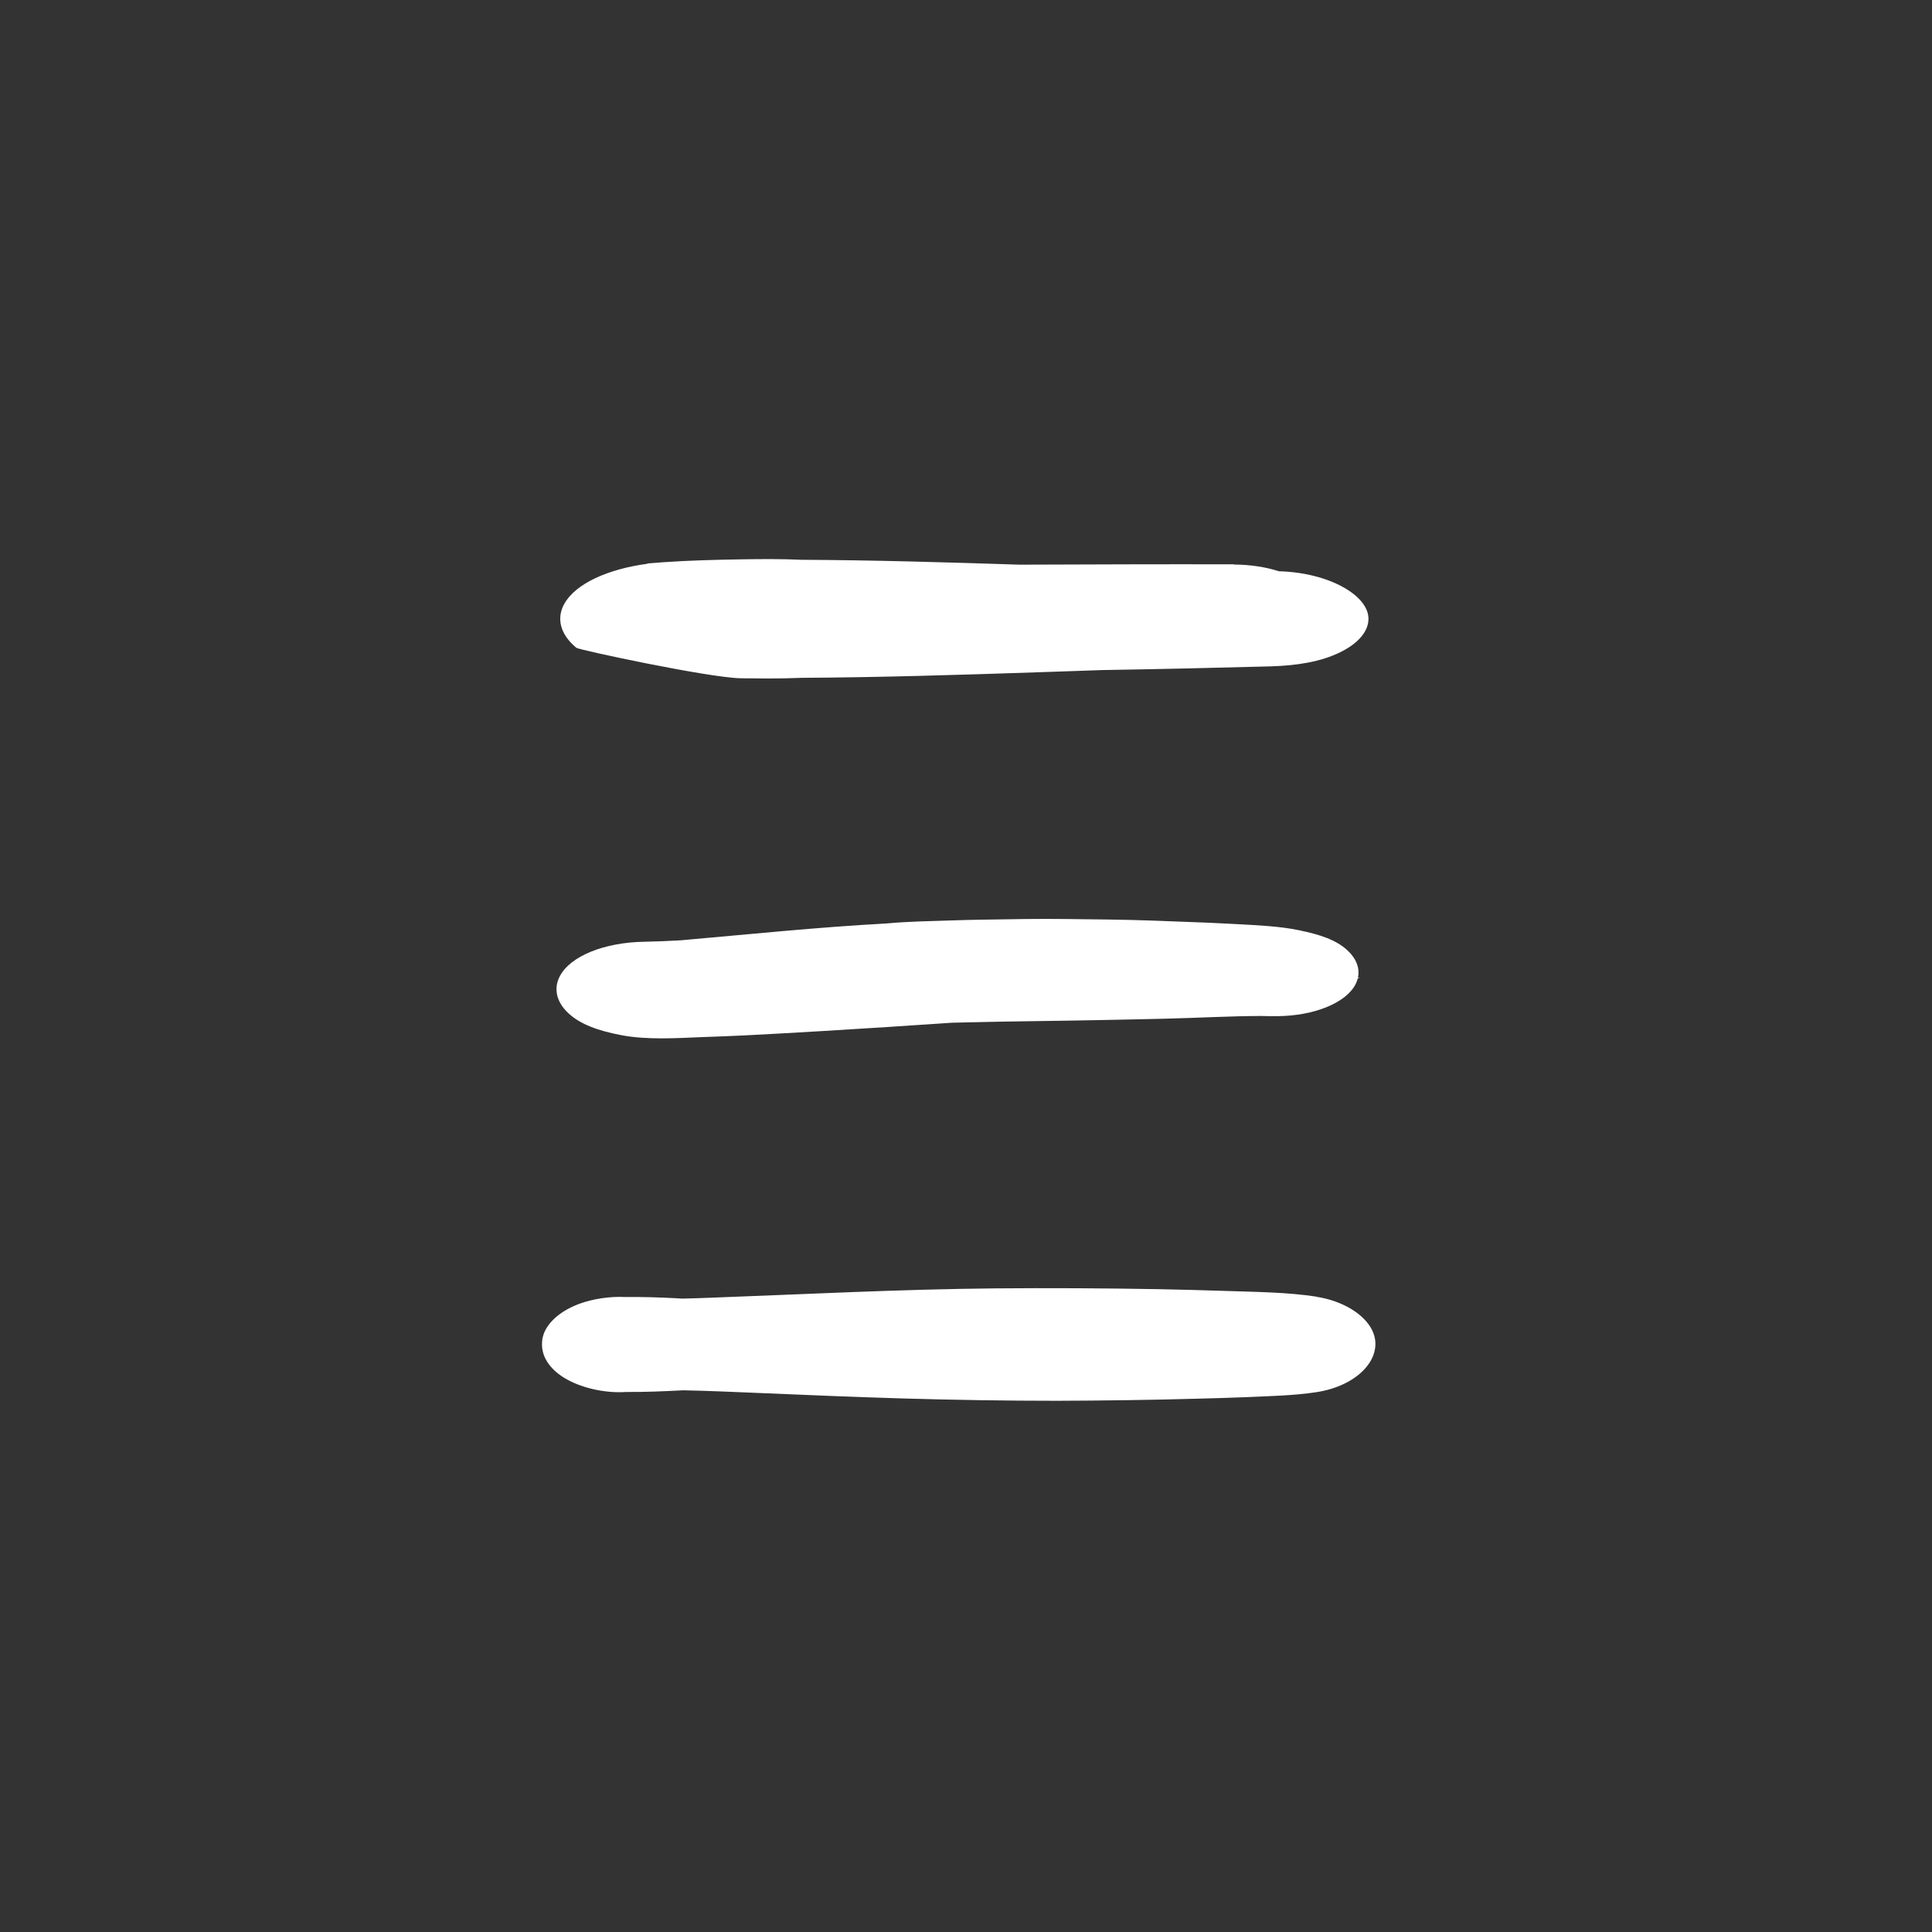 <?xml version="1.0" encoding="utf-8"?>
<!-- Generator: Adobe Illustrator 16.0.4, SVG Export Plug-In . SVG Version: 6.00 Build 0)  -->
<!DOCTYPE svg PUBLIC "-//W3C//DTD SVG 1.1//EN" "http://www.w3.org/Graphics/SVG/1.1/DTD/svg11.dtd">
<svg version="1.1" id="Layer_1" xmlns="http://www.w3.org/2000/svg" xmlns:xlink="http://www.w3.org/1999/xlink" x="0px" y="0px"
	 width="44px" height="44px" viewBox="0 0 44 44" enable-background="new 0 0 44 44" xml:space="preserve">
<rect x="0" y="0" width="44" height="44" fill="#333333" stroke="none"/>
<g id="Capa_2_1_">
</g>
<g id="Capa_1">
</g>
<g id="Capa_3">
	<path fill="#FFFFFF" d="M27.279,31.854c0.353-0.01,0.705-0.018,1.057-0.033c0.544-0.025,1.109-0.034,1.643-0.115
		c0.972-0.148,1.543-0.807,1.282-1.387c-0.127-0.282-0.435-0.527-0.845-0.676c-0.145-0.052-0.29-0.088-0.439-0.11
		c0,0,0.002-0.001,0.002-0.003c-0.658-0.1-1.367-0.107-2.043-0.129c-0.519-0.017-1.037-0.031-1.556-0.041
		c-1.235-0.022-2.476-0.028-3.712-0.018c-2.165,0.02-4.328,0.133-6.488,0.213c-0.215,0.008-0.43,0.016-0.645,0.02
		c-0.042-0.002-0.084-0.004-0.126-0.008c-0.39-0.02-0.779-0.033-1.17-0.028c-0.355-0.019-0.741,0.045-1.03,0.149
		c-0.393,0.142-0.686,0.375-0.807,0.644c-0.004,0.01-0.008,0.019-0.012,0.028c0,0,0,0.002-0.001,0.002
		c-0.001,0.004-0.002,0.007-0.003,0.01c-0.001,0.004-0.002,0.007-0.003,0.01c0,0.001-0.001,0.002-0.001,0.003
		c-0.012,0.034-0.022,0.069-0.029,0.105l0,0c0,0.005-0.001,0.008-0.002,0.013c0,0,0,0.001,0,0.002c0,0.003-0.001,0.008-0.001,0.012
		c0,0,0,0,0,0.002c-0.001,0.004-0.001,0.006-0.001,0.01c0,0,0,0.002,0,0.005s0,0.005-0.001,0.009c0,0.001,0,0.003-0.001,0.005
		c0,0.003,0,0.006-0.001,0.009c0,0.002,0,0.004,0,0.004c0,0.004,0,0.008,0,0.012v0.002c0,0.005,0,0.009-0.001,0.013l0,0
		c0,0.013-0.001,0.022-0.001,0.034c0,0.061,0.009,0.119,0.024,0.177c0,0.002,0.001,0.005,0.001,0.006c0,0.003,0,0.003,0.001,0.005
		c0.036,0.125,0.107,0.246,0.212,0.356c0.066,0.069,0.143,0.132,0.228,0.188c0.016,0.01,0.031,0.021,0.047,0.029
		c0.347,0.213,0.901,0.354,1.409,0.318c0.434,0.004,0.866-0.016,1.298-0.038c0.587,0.012,1.175,0.039,1.76,0.063
		c1.079,0.047,2.157,0.09,3.237,0.123c1.173,0.034,2.348,0.053,3.521,0.053C25.146,31.898,26.214,31.884,27.279,31.854"/>
	<path fill="#FFFFFF" d="M15.995,23.619c0.316-0.012,0.634-0.021,0.95-0.038c0.593-0.031,1.185-0.062,1.775-0.099
		c0.987-0.06,1.973-0.121,2.958-0.19c0.112-0.002,0.224-0.005,0.336-0.008c1.038-0.026,2.077-0.032,3.115-0.054
		c0.469-0.008,0.938-0.02,1.406-0.03c0.729-0.017,1.467-0.06,2.197-0.062c0.123,0.004,0.248,0.006,0.371,0.004
		c0.818-0.008,1.551-0.297,1.771-0.73c0.021-0.042,0.036-0.085,0.048-0.128c0.014-0.007,0.027-0.014,0.041-0.021
		c0.002-0.001,0-0.004-0.003-0.003c-0.011,0.003-0.022,0.005-0.034,0.007c0.047-0.214-0.035-0.435-0.238-0.623
		c-0.258-0.241-0.631-0.36-1.096-0.457c-0.455-0.095-0.941-0.113-1.425-0.141c-0.209-0.012-0.417-0.022-0.625-0.031
		c-0.431-0.018-0.858-0.034-1.289-0.049c-0.657-0.023-1.315-0.029-1.974-0.036c-0.639-0.008-1.276,0.004-1.915,0.015
		c-0.207,0.003-0.411,0.008-0.617,0.015c-0.511,0.018-1.045,0.023-1.552,0.071c-1.574,0.085-3.131,0.247-4.691,0.384
		c-0.277,0.016-0.555,0.028-0.836,0.033c-0.89,0.014-1.683,0.32-1.923,0.794c-0.142,0.279-0.069,0.584,0.201,0.834
		c0.275,0.257,0.688,0.4,1.192,0.497c0.298,0.058,0.612,0.075,0.929,0.075C15.377,23.648,15.69,23.632,15.995,23.619"/>
	<path fill="#FFFFFF" d="M15.709,15.37c0.144-0.009,0.288-0.019,0.432-0.028C15.997,15.351,15.854,15.36,15.709,15.37
		 M18.259,15.437c1.8-0.01,3.602-0.067,5.398-0.127c0.485-0.016,0.972-0.033,1.459-0.05c1.272-0.021,2.546-0.049,3.817-0.084
		c0.604-0.017,1.145-0.105,1.58-0.317c0.418-0.202,0.653-0.479,0.653-0.766c0-0.538-0.91-1.054-2.041-1.083
		c-0.298-0.097-0.653-0.151-1.022-0.153c0-0.001,0-0.003,0-0.005c-1.627-0.004-3.256,0.002-4.886,0.008
		c-1.651-0.054-3.305-0.103-4.958-0.111c-0.461-0.021-0.929-0.018-1.389-0.01c-0.593,0.01-1.161,0.024-1.742,0.064
		c-0.032,0.002-0.065,0.004-0.098,0.007c-0.097,0.007-0.195,0.015-0.293,0.023c0.001,0.002,0.003,0.005,0.004,0.007
		c-0.883,0.118-1.625,0.445-1.886,0.906c-0.192,0.337-0.093,0.706,0.271,1.007c0.058,0.048,3.019,0.682,3.744,0.694
		c0.203,0.003,0.407,0.005,0.611,0.005C17.742,15.452,18.001,15.448,18.259,15.437"/>
</g>
</svg>
